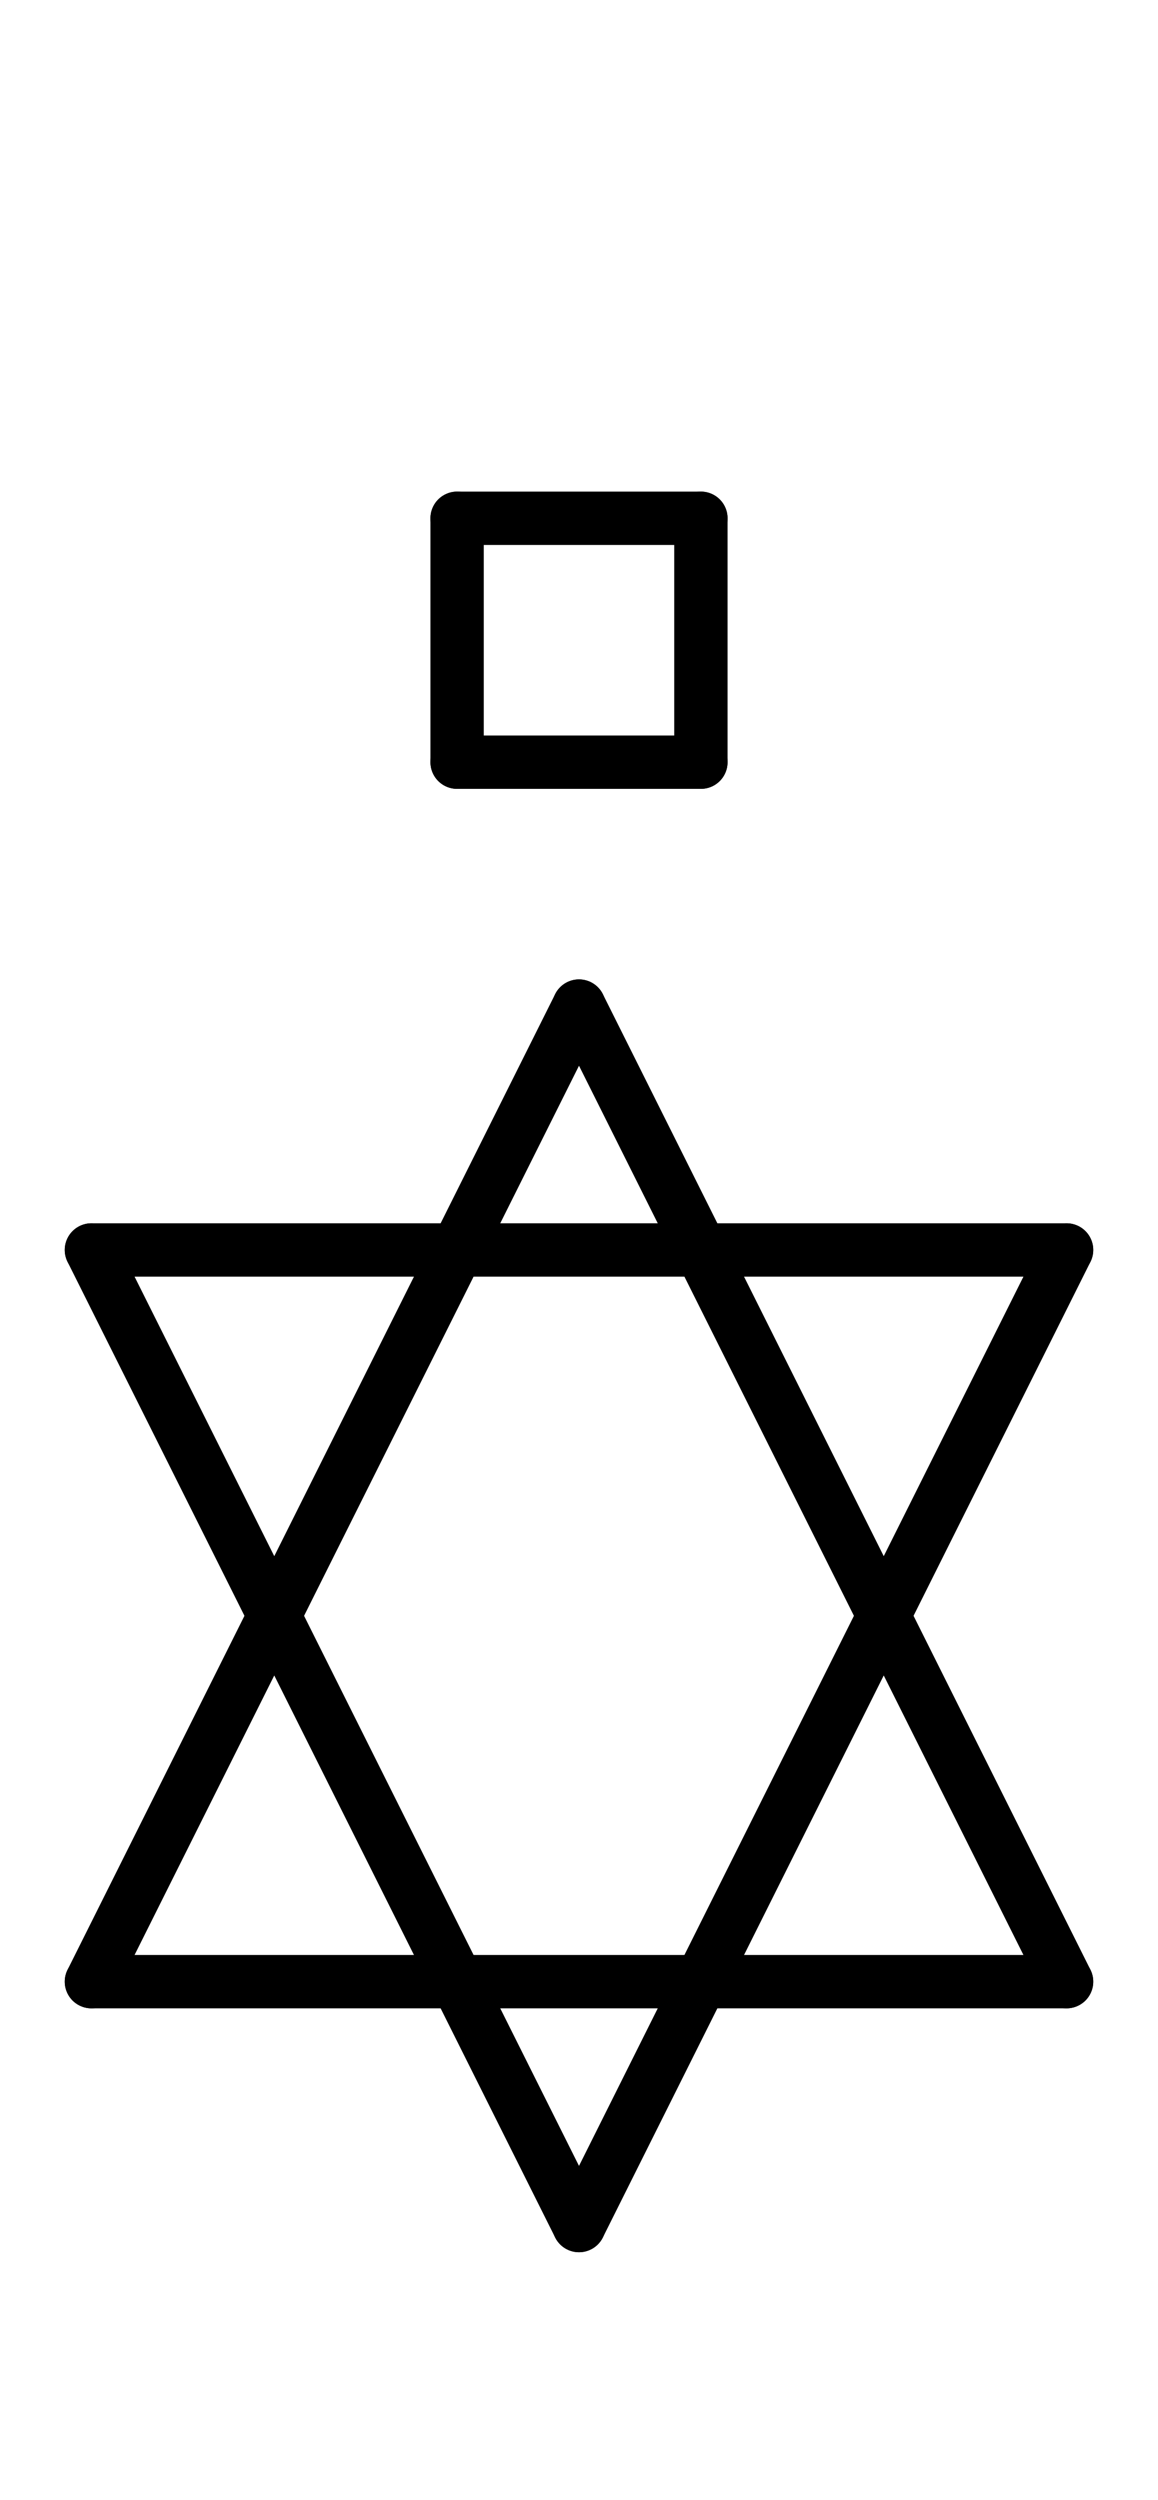 <?xml version="1.0" encoding="UTF-8" standalone="no"?>
<!DOCTYPE svg PUBLIC "-//W3C//DTD SVG 1.0//EN" "http://www.w3.org/TR/2001/REC-SVG-20010904/DTD/svg10.dtd">
<svg xmlns="http://www.w3.org/2000/svg" xmlns:xlink="http://www.w3.org/1999/xlink" fill-rule="evenodd" height="4.542in" preserveAspectRatio="none" stroke-linecap="round" viewBox="0 0 152 328" width="2.104in">
<style type="text/css">
.brush0 { fill: rgb(255,255,255); }
.pen0 { stroke: rgb(0,0,0); stroke-width: 1; stroke-linejoin: round; }
.font0 { font-size: 11px; font-family: "MS Sans Serif"; }
.pen1 { stroke: rgb(0,0,0); stroke-width: 7; stroke-linejoin: round; }
.brush1 { fill: none; }
.font1 { font-weight: bold; font-size: 16px; font-family: System, sans-serif; }
</style>
<g>
<line class="pen1" fill="none" x1="76" x2="140" y1="132" y2="260"/>
<line class="pen1" fill="none" x1="140" x2="12" y1="260" y2="260"/>
<line class="pen1" fill="none" x1="12" x2="76" y1="260" y2="132"/>
<line class="pen1" fill="none" x1="12" x2="140" y1="164" y2="164"/>
<line class="pen1" fill="none" x1="140" x2="76" y1="164" y2="292"/>
<line class="pen1" fill="none" x1="76" x2="12" y1="292" y2="164"/>
<line class="pen1" fill="none" x1="60" x2="92" y1="68" y2="68"/>
<line class="pen1" fill="none" x1="92" x2="92" y1="68" y2="100"/>
<line class="pen1" fill="none" x1="92" x2="60" y1="100" y2="100"/>
<line class="pen1" fill="none" x1="60" x2="60" y1="100" y2="68"/>
</g>
</svg>

